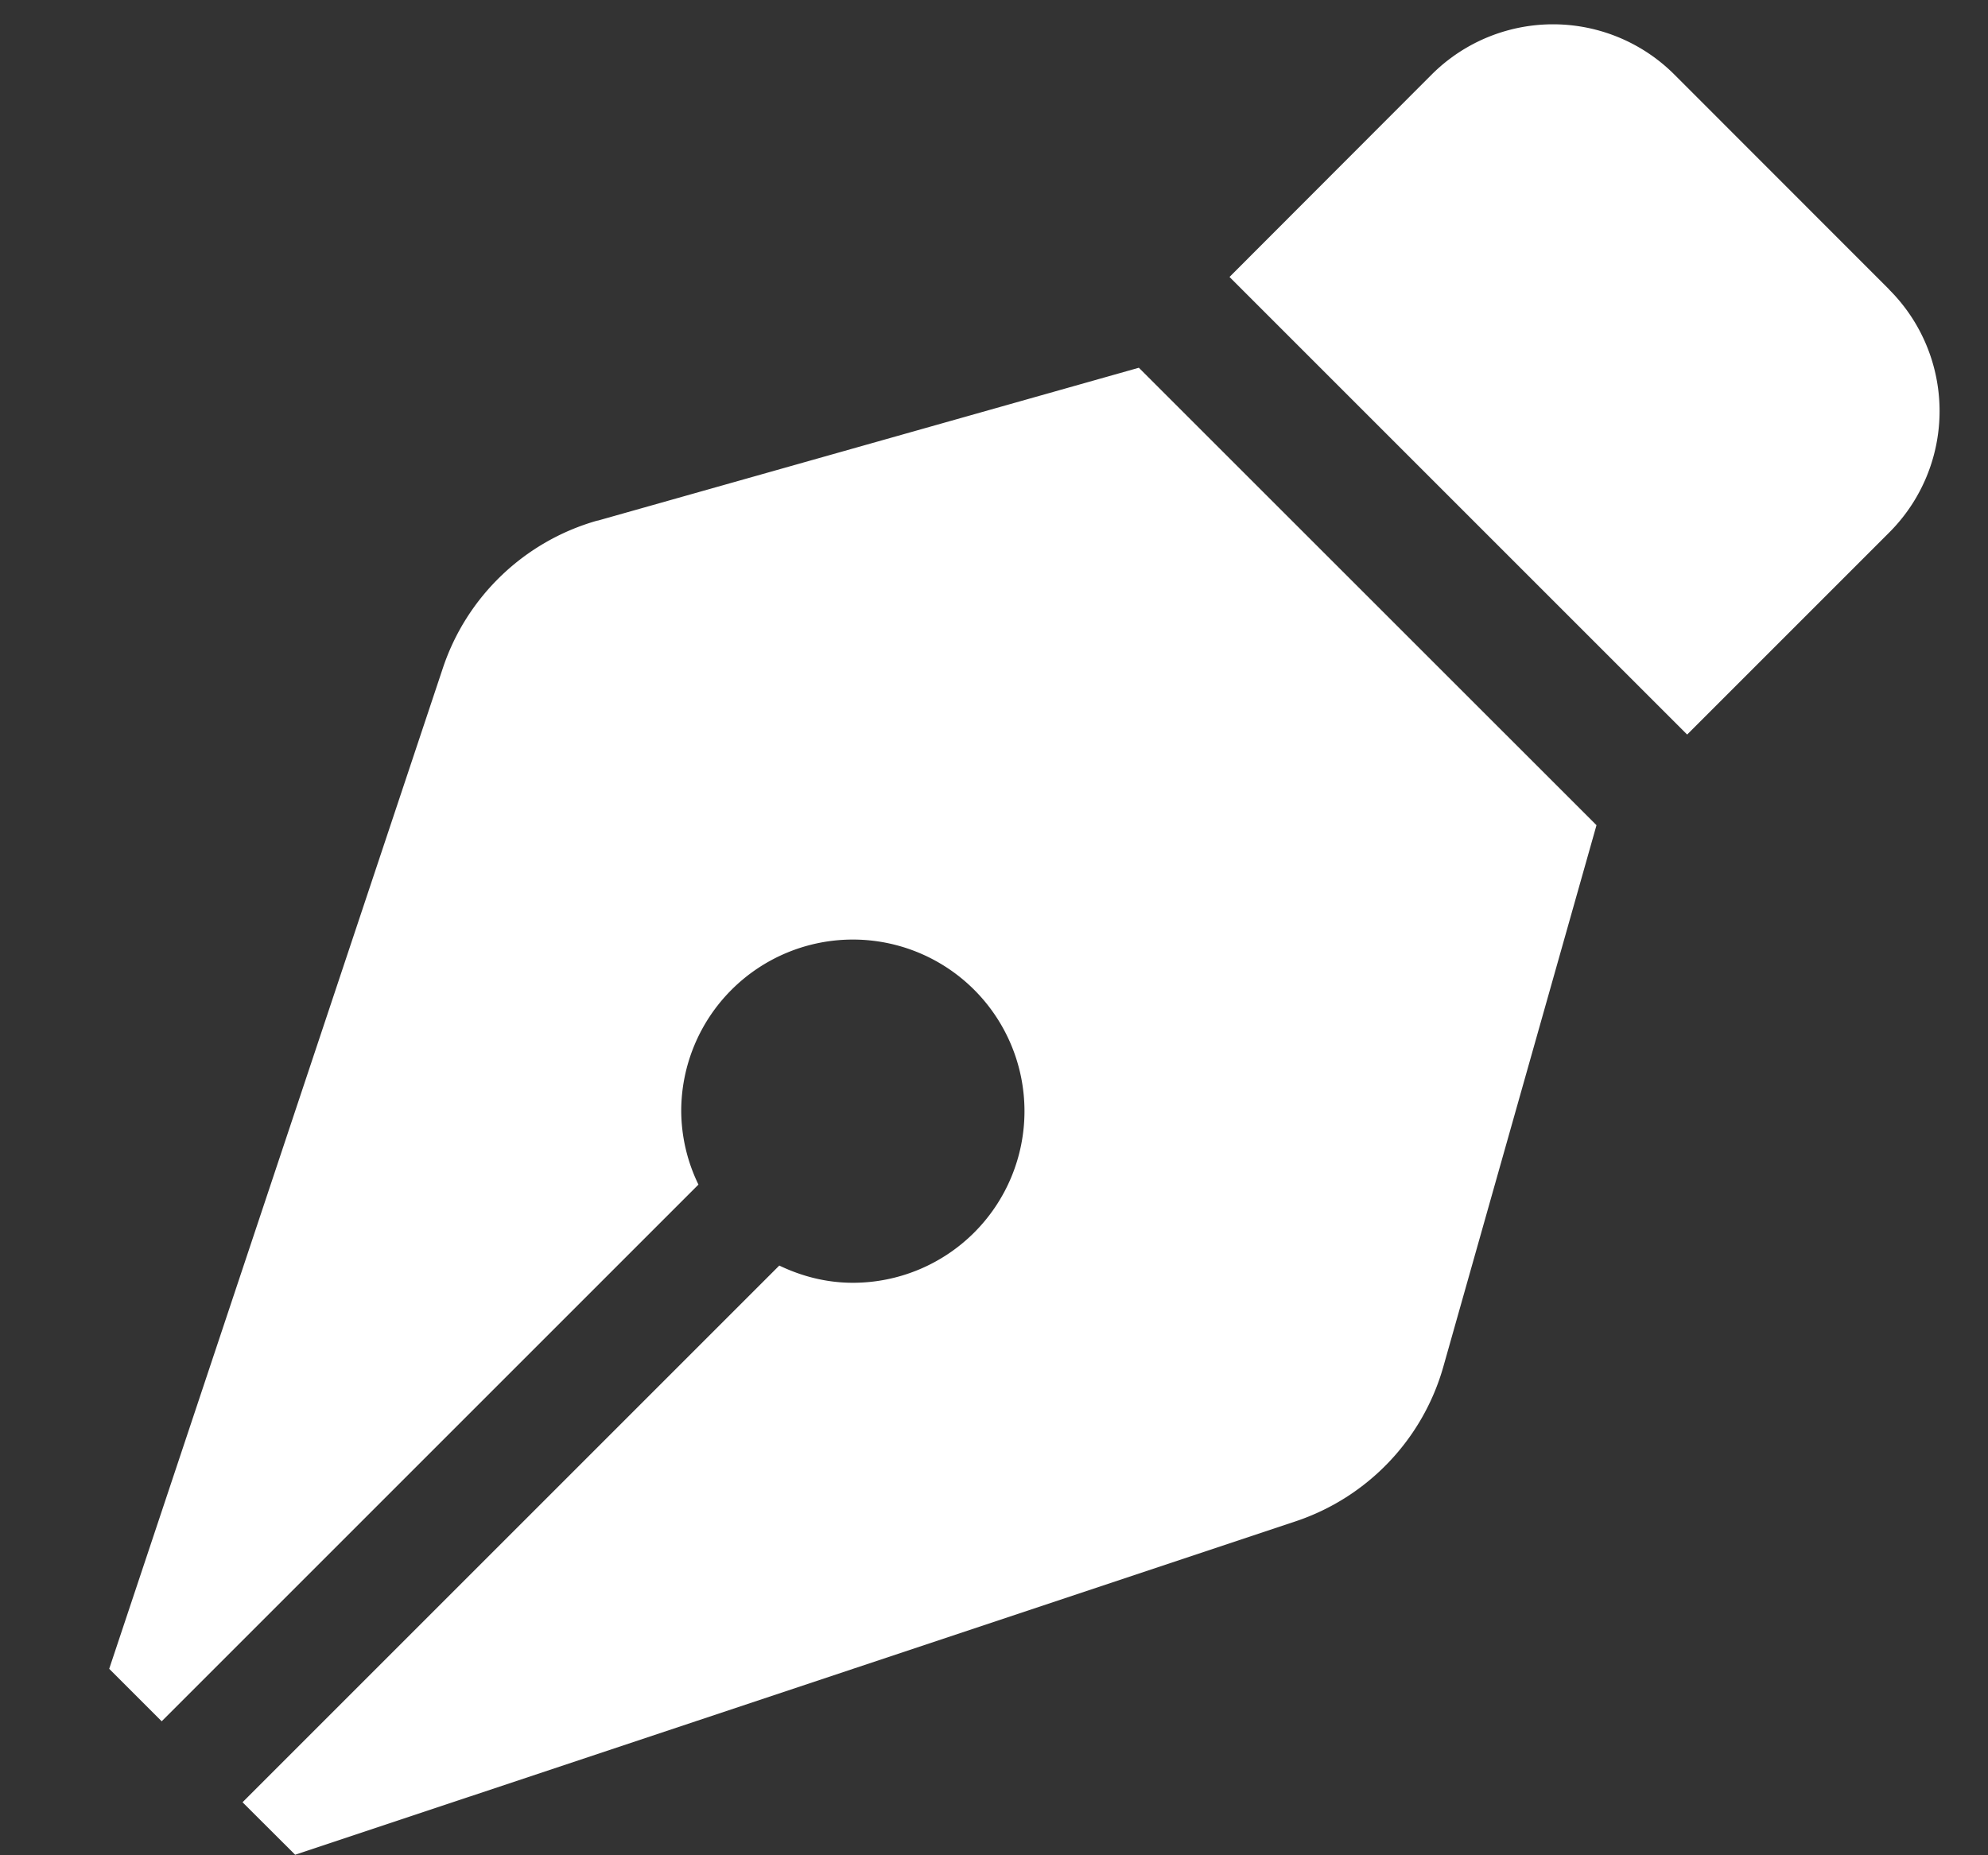 <svg width="15" height="14" fill="none" xmlns="http://www.w3.org/2000/svg">
    <rect width="100%" height="100%" fill="#333333" stroke="none"/>
    <path fill-rule="evenodd" clip-rule="evenodd" d="M4.509 3.928c-.55.155-.988.573-1.168 1.115l-2.517 7.55.396.396 4.05-4.05a1.282 1.282 0 0 1-.13-.555A1.295 1.295 0 1 1 6.435 9.68c-.2 0-.386-.049-.555-.13L1.83 13.6l.397.396 7.549-2.516c.542-.181.96-.619 1.115-1.169l1.155-4.084-3.453-3.452-4.084 1.154Zm9.746-1.743L12.634.563a1.295 1.295 0 0 0-1.832 0L9.277 2.09l3.453 3.453 1.525-1.525a1.295 1.295 0 0 0 0-1.832Z" fill="#fff"/>
</svg>
